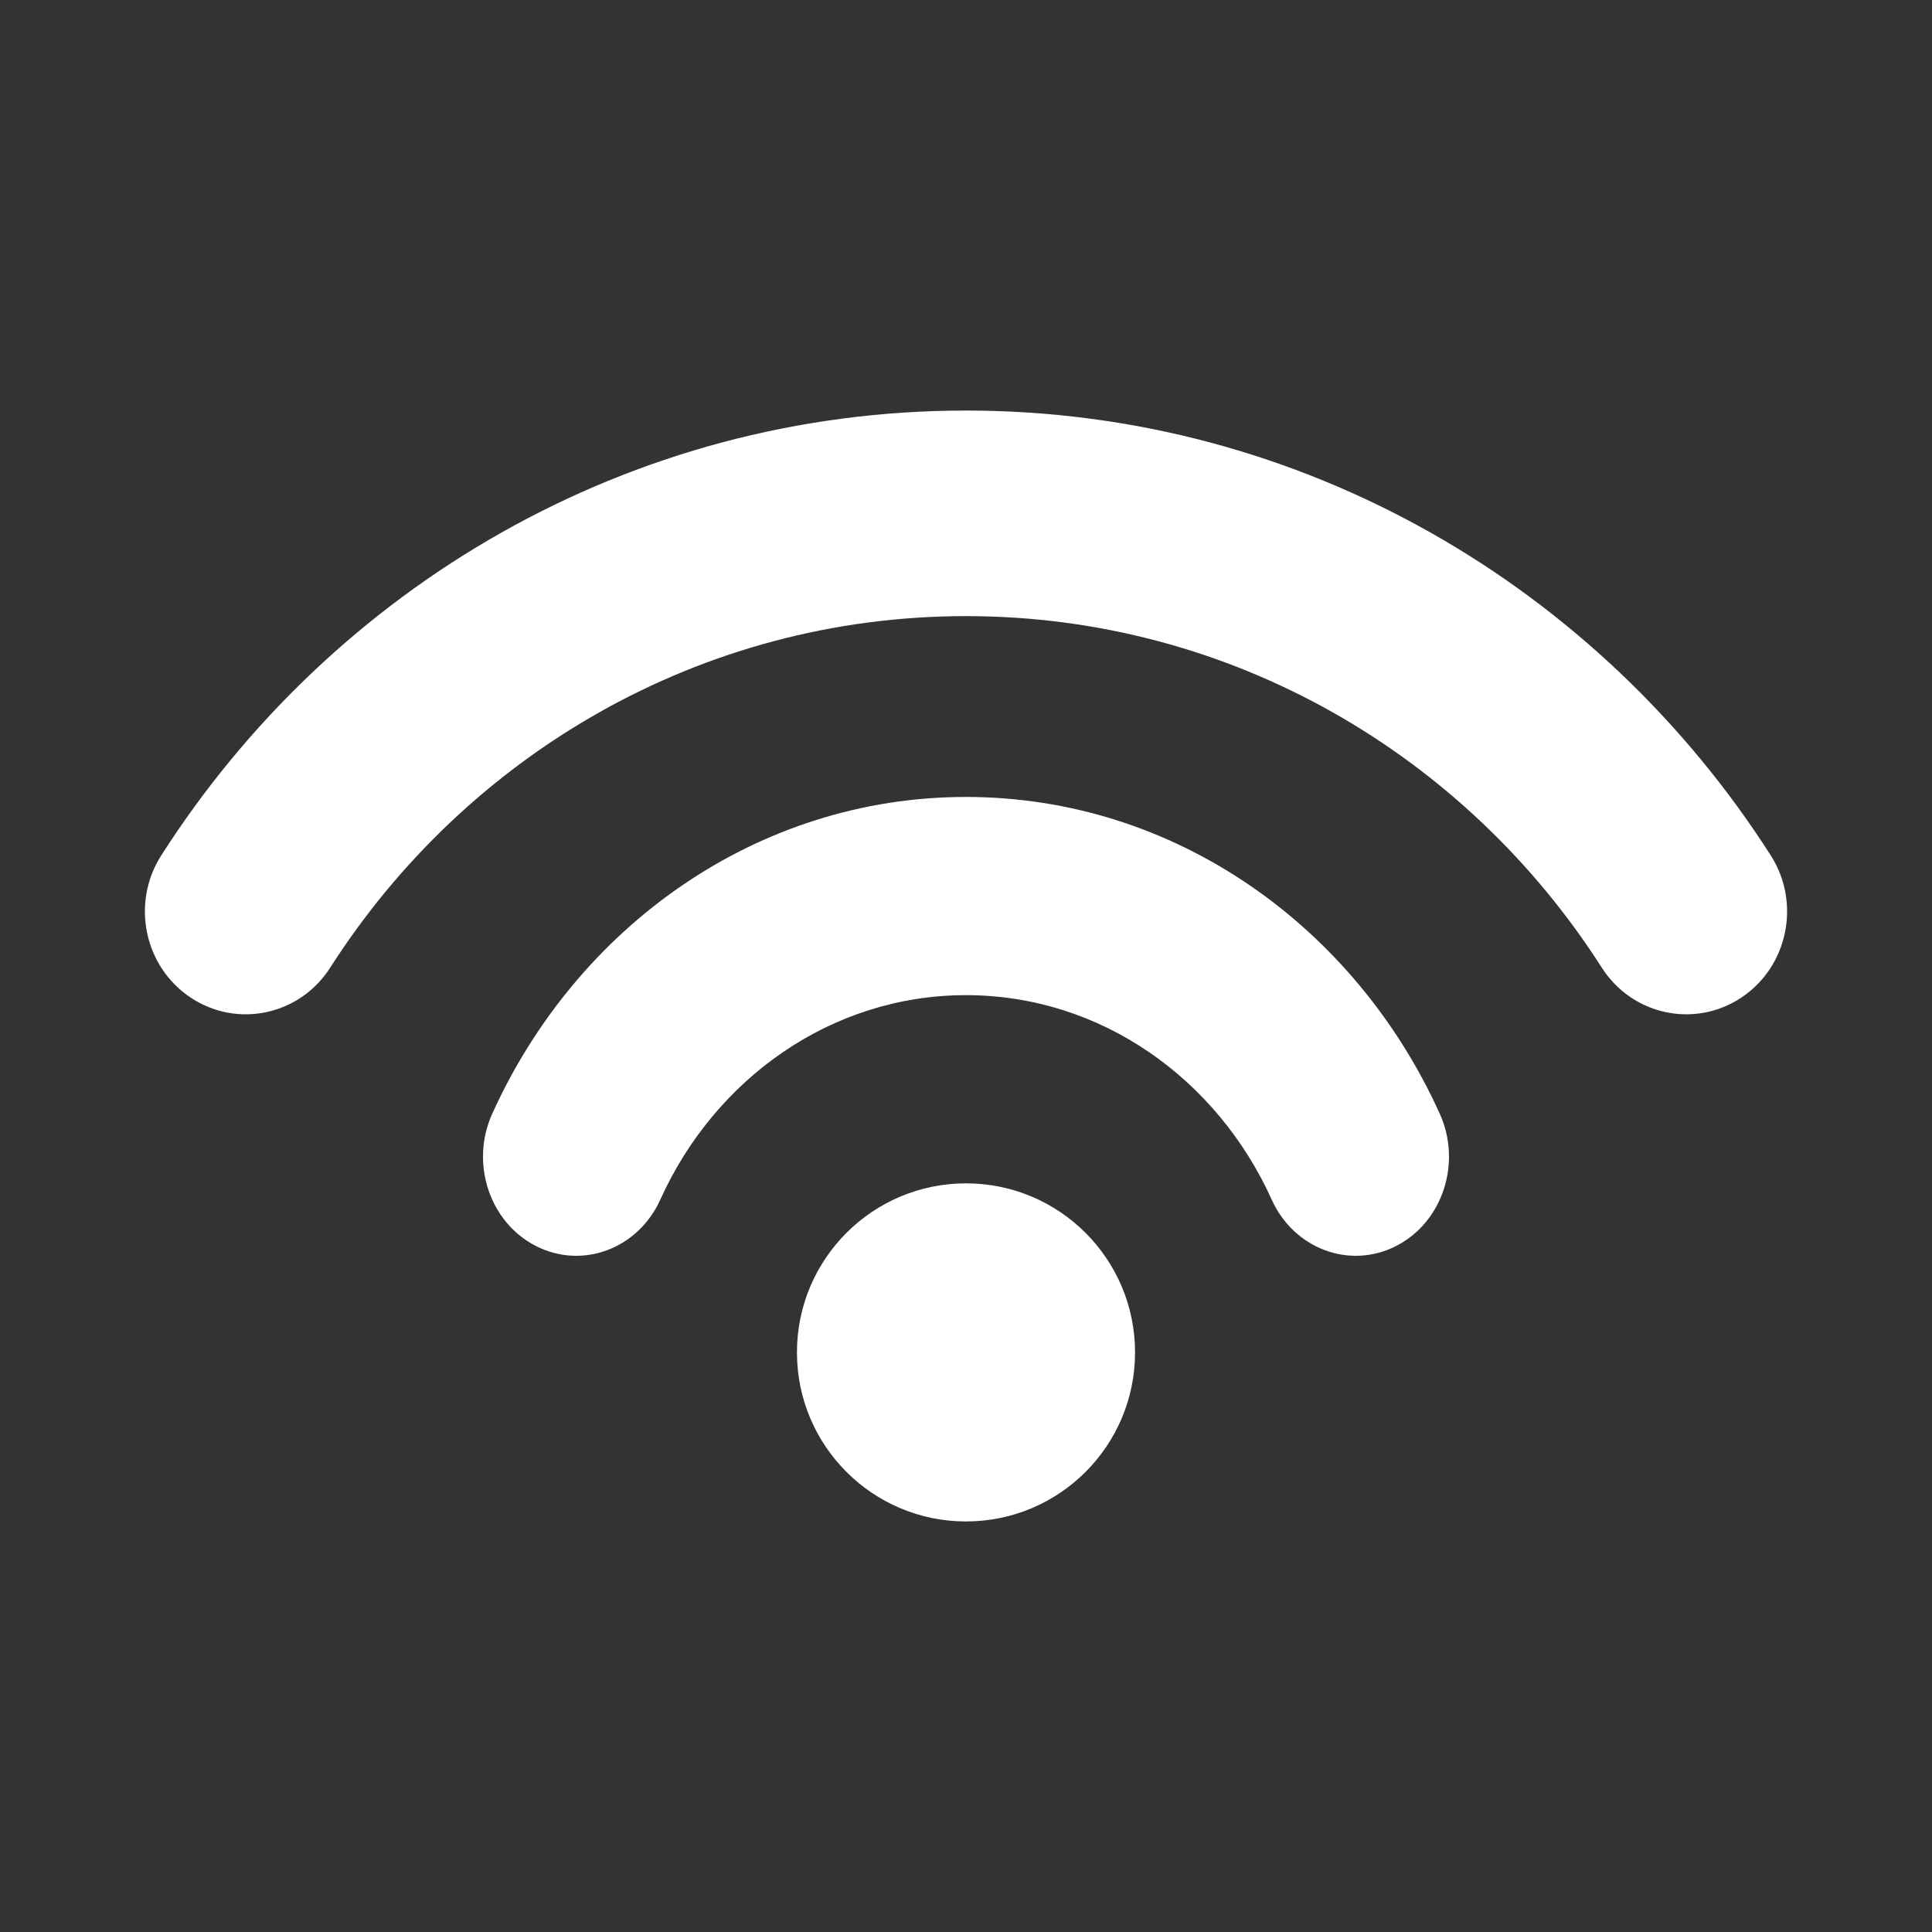 <svg width="80" height="80" viewBox="0 0 80 80" fill="none" xmlns="http://www.w3.org/2000/svg">
<rect x="0" y="0" width="80" height="80" fill="#333333" stroke="none"/>
<rect width="80" height="80" fill="none"></rect>
<circle cx="40" cy="56" r="7" fill="white"/>
<path fill-rule="evenodd" clip-rule="evenodd" d="M20.382 46.118C23.887 38.366 31.35 33 40 33C48.65 33 56.113 38.366 59.618 46.118C60.542 48.161 59.732 50.613 57.81 51.594C55.888 52.576 53.581 51.715 52.658 49.673C50.39 44.656 45.57 41.207 40 41.207C34.43 41.207 29.61 44.656 27.342 49.673C26.419 51.715 24.112 52.576 22.19 51.594C20.268 50.613 19.458 48.161 20.382 46.118Z" fill="white"/>
<path fill-rule="evenodd" clip-rule="evenodd" d="M6.678 35.419C13.763 24.34 26.039 17 40 17C53.961 17 66.237 24.34 73.322 35.419C74.581 37.389 74.036 40.026 72.104 41.309C70.172 42.593 67.585 42.037 66.326 40.067C60.717 31.296 51.02 25.512 40 25.512C28.98 25.512 19.283 31.296 13.674 40.067C12.415 42.037 9.828 42.593 7.896 41.309C5.964 40.026 5.419 37.389 6.678 35.419Z" fill="white"/>
</svg>

